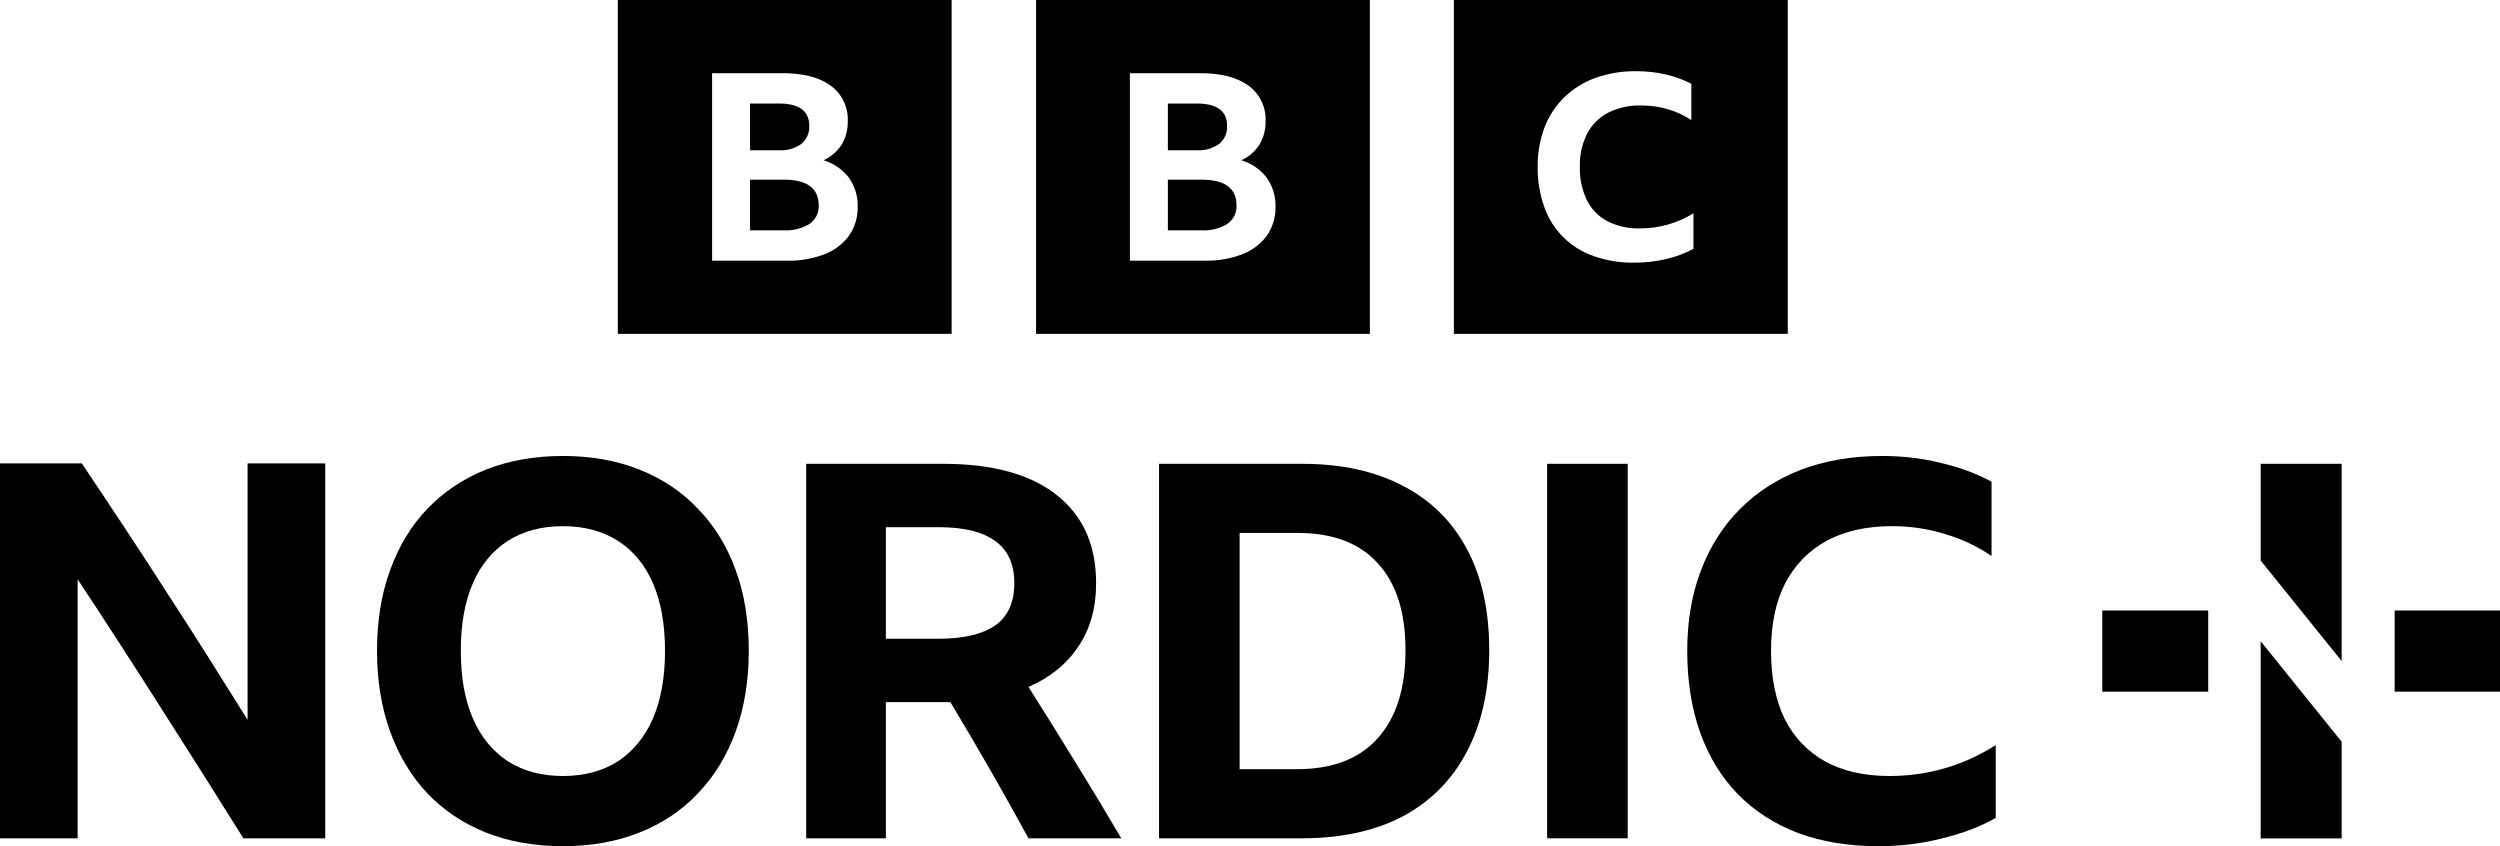 <svg version="1.1" viewBox="0 0 800 270.78" xml:space="preserve" xmlns="http://www.w3.org/2000/svg"><path d="m465.24 0v106.83h106.85v-106.83zm58.312 22.786c3.176-0.017 6.344 0.328 9.442 1.028 2.86 0.649 5.628 1.655 8.237 2.994v11.615c-2.313-1.525-4.841-2.698-7.501-3.474-2.784-0.806-5.67-1.208-8.568-1.195h-2e-3c-3.657-0.106-7.285 0.686-10.565 2.308-2.866 1.49-5.208 3.822-6.71 6.683-1.644 3.297-2.446 6.951-2.334 10.634-0.107 3.687 0.663 7.345 2.248 10.675 1.426 2.868 3.713 5.221 6.54 6.726 3.22 1.623 6.795 2.415 10.398 2.308 6.065 0.039 12.016-1.639 17.17-4.835v11.37c-2.717 1.457-5.614 2.547-8.617 3.241-3.385 0.807-6.853 1.207-10.333 1.192h-2e-3c-4.408 0.064-8.792-0.645-12.955-2.097-7.405-2.529-13.24-8.318-15.828-15.705-1.465-4.131-2.182-8.491-2.117-12.874v-0.001c-0.063-4.309 0.685-8.593 2.203-12.626 1.393-3.642 3.558-6.937 6.348-9.66 2.843-2.735 6.232-4.838 9.945-6.168 4.172-1.477 8.573-2.2 12.998-2.138z" stroke-width=".8"/><path d="m331.54 0v106.83h106.82v-106.83zm30.035 23.414h22.516c6.634 0 11.775 1.328 15.42 3.985 3.642 2.649 5.697 6.96 5.465 11.457 0.064 2.611-0.615 5.187-1.958 7.427-1.409 2.188-3.421 3.923-5.793 4.994 3.226 0.96 6.068 2.913 8.119 5.582 1.925 2.701 2.912 5.958 2.813 9.274 0.087 3.288-0.868 6.52-2.732 9.23-1.974 2.691-4.677 4.758-7.791 5.958-3.875 1.489-8.006 2.203-12.156 2.098h-23.904zm12.141 9.71v14.957h9.231c2.576 0.176 5.132-0.552 7.229-2.059 1.685-1.423 2.608-3.554 2.492-5.757 0-4.761-3.24-7.141-9.721-7.141zm2e-3 24.368v16.217h10.619c2.948 0.183 5.882-0.534 8.413-2.057 1.941-1.331 3.054-3.573 2.941-5.924 0-5.491-3.731-8.236-11.191-8.236z" stroke-width=".8" Googl="true"/><path d="m197.7 0v106.83h106.82v-106.83zm30.174 23.414h22.516c6.634 0 11.775 1.328 15.42 3.985 3.642 2.649 5.699 6.96 5.467 11.457 0.064 2.611-0.615 5.187-1.958 7.427-1.409 2.188-3.421 3.923-5.793 4.994 3.226 0.96 6.067 2.913 8.118 5.582 1.925 2.701 2.913 5.958 2.814 9.274 0.087 3.288-0.87 6.52-2.733 9.23-1.974 2.691-4.677 4.758-7.791 5.958-3.875 1.489-8.006 2.203-12.156 2.098h-23.904zm12.141 9.71v14.957h9.231c2.576 0.176 5.133-0.552 7.23-2.059 1.685-1.423 2.607-3.554 2.491-5.757 0-4.761-3.24-7.141-9.721-7.141zm2e-3 24.368v16.217h10.62c2.948 0.183 5.882-0.534 8.413-2.057 1.941-1.331 3.053-3.573 2.94-5.924 0-5.491-3.731-8.236-11.191-8.236z" stroke-width=".8"/><path d="m370.89 148.42h45.715q18.922 0 32.318 7.04 13.564 7.04 20.597 20.448 7.033 13.241 7.033 32.181 0 18.94-7.2 32.516-7.033 13.409-20.429 20.616-13.396 7.04-32.486 7.04h-45.547zm44.208 97.715q16.745 0 25.62-9.721 9.042-9.889 9.042-28.326 0-18.269-8.875-27.823-8.707-9.721-25.62-9.721h-18.587v75.591z" stroke-width=".8"/><path d="m77.885 268.26c-8.729-13.983-17.569-27.965-26.521-41.948-8.952-14.094-17.793-27.741-26.521-40.941v82.889h-24.843v-119.97h26.185c9.064 13.535 18.279 27.381 27.008 41.028 8.84 13.535 17.306 27.039 26.035 41.022v-82.05h24.843v119.97z" stroke-width=".8"/><path d="m180.13 145.91q13.572 0 24.463 4.358 11.059 4.358 18.766 12.571 7.875 8.045 12.064 19.61 4.189 11.397 4.189 25.811 0 14.247-4.189 25.811-4.189 11.565-12.064 19.778-7.708 8.213-18.766 12.571-10.891 4.358-24.463 4.358-13.572 0-24.631-4.358-10.891-4.358-18.766-12.571-7.708-8.213-11.896-19.778-4.189-11.565-4.189-25.811 0-14.414 4.189-25.811 4.189-11.565 11.896-19.61 7.875-8.213 18.766-12.571 11.059-4.358 24.631-4.358zm0 102.41q10.221 0 17.593-4.693 7.372-4.861 11.226-13.744 3.854-8.883 3.854-21.621t-3.854-21.621q-3.854-8.883-11.226-13.576-7.372-4.693-17.593-4.693-10.221 0-17.593 4.693-7.372 4.693-11.226 13.576-3.854 8.883-3.854 21.621t3.854 21.621q3.854 8.883 11.226 13.744 7.372 4.693 17.593 4.693z" stroke-width=".8"/><path d="m283.48 224.68v43.578h-25.501v-119.84h43.788q23.656 0 36.238 9.889 12.751 9.889 12.751 28.326 0 11.9-5.704 20.28-5.536 8.38-15.938 12.906 7.55 11.9 14.932 23.968 7.382 11.9 14.764 24.471h-29.695q-12.079-22.124-24.998-43.578h-2.517zm0-20.28h16.777q11.912 0 18.119-4.19 6.207-4.358 6.207-13.576 0-9.218-6.207-13.576-6.04-4.358-17.951-4.358h-16.945z" stroke-width=".8"/><path d="m495.08 148.42h25.788v119.84h-25.788z" stroke-width=".8"/><path d="m601.09 270.78q-14.247 0-25.644-4.19-11.397-4.358-19.275-12.403-7.878-8.045-12.068-19.61-4.19-11.732-4.19-26.314 0-14.247 4.358-25.644 4.358-11.565 12.57-19.778 8.213-8.213 19.61-12.571 11.565-4.358 25.811-4.358 9.889 0 18.604 2.179 8.883 2.011 16.426 6.034v23.8q-6.872-4.693-14.917-7.04-8.045-2.514-16.928-2.514-12.235 0-20.951 4.693-8.548 4.693-13.241 13.576-4.525 8.883-4.525 21.621t4.358 21.789q4.525 8.883 12.906 13.576 8.548 4.693 20.616 4.693 18.437 0 34.024-9.889v23.297q-7.375 4.19-17.096 6.537-9.721 2.514-20.448 2.514z" stroke-width=".8"/><path d="m723.41 205.19v63.087h25.923v-30.919z" stroke-width=".8"/><path d="m723.41 148.41v30.963l25.923 32.169v-63.132z" stroke-width=".8"/><path d="m766.29 221.33v-25.975h33.714v25.975z" stroke-width=".8"/><path d="m672.73 221.33v-25.975h33.896v25.975z" stroke-width=".8"/></svg>
